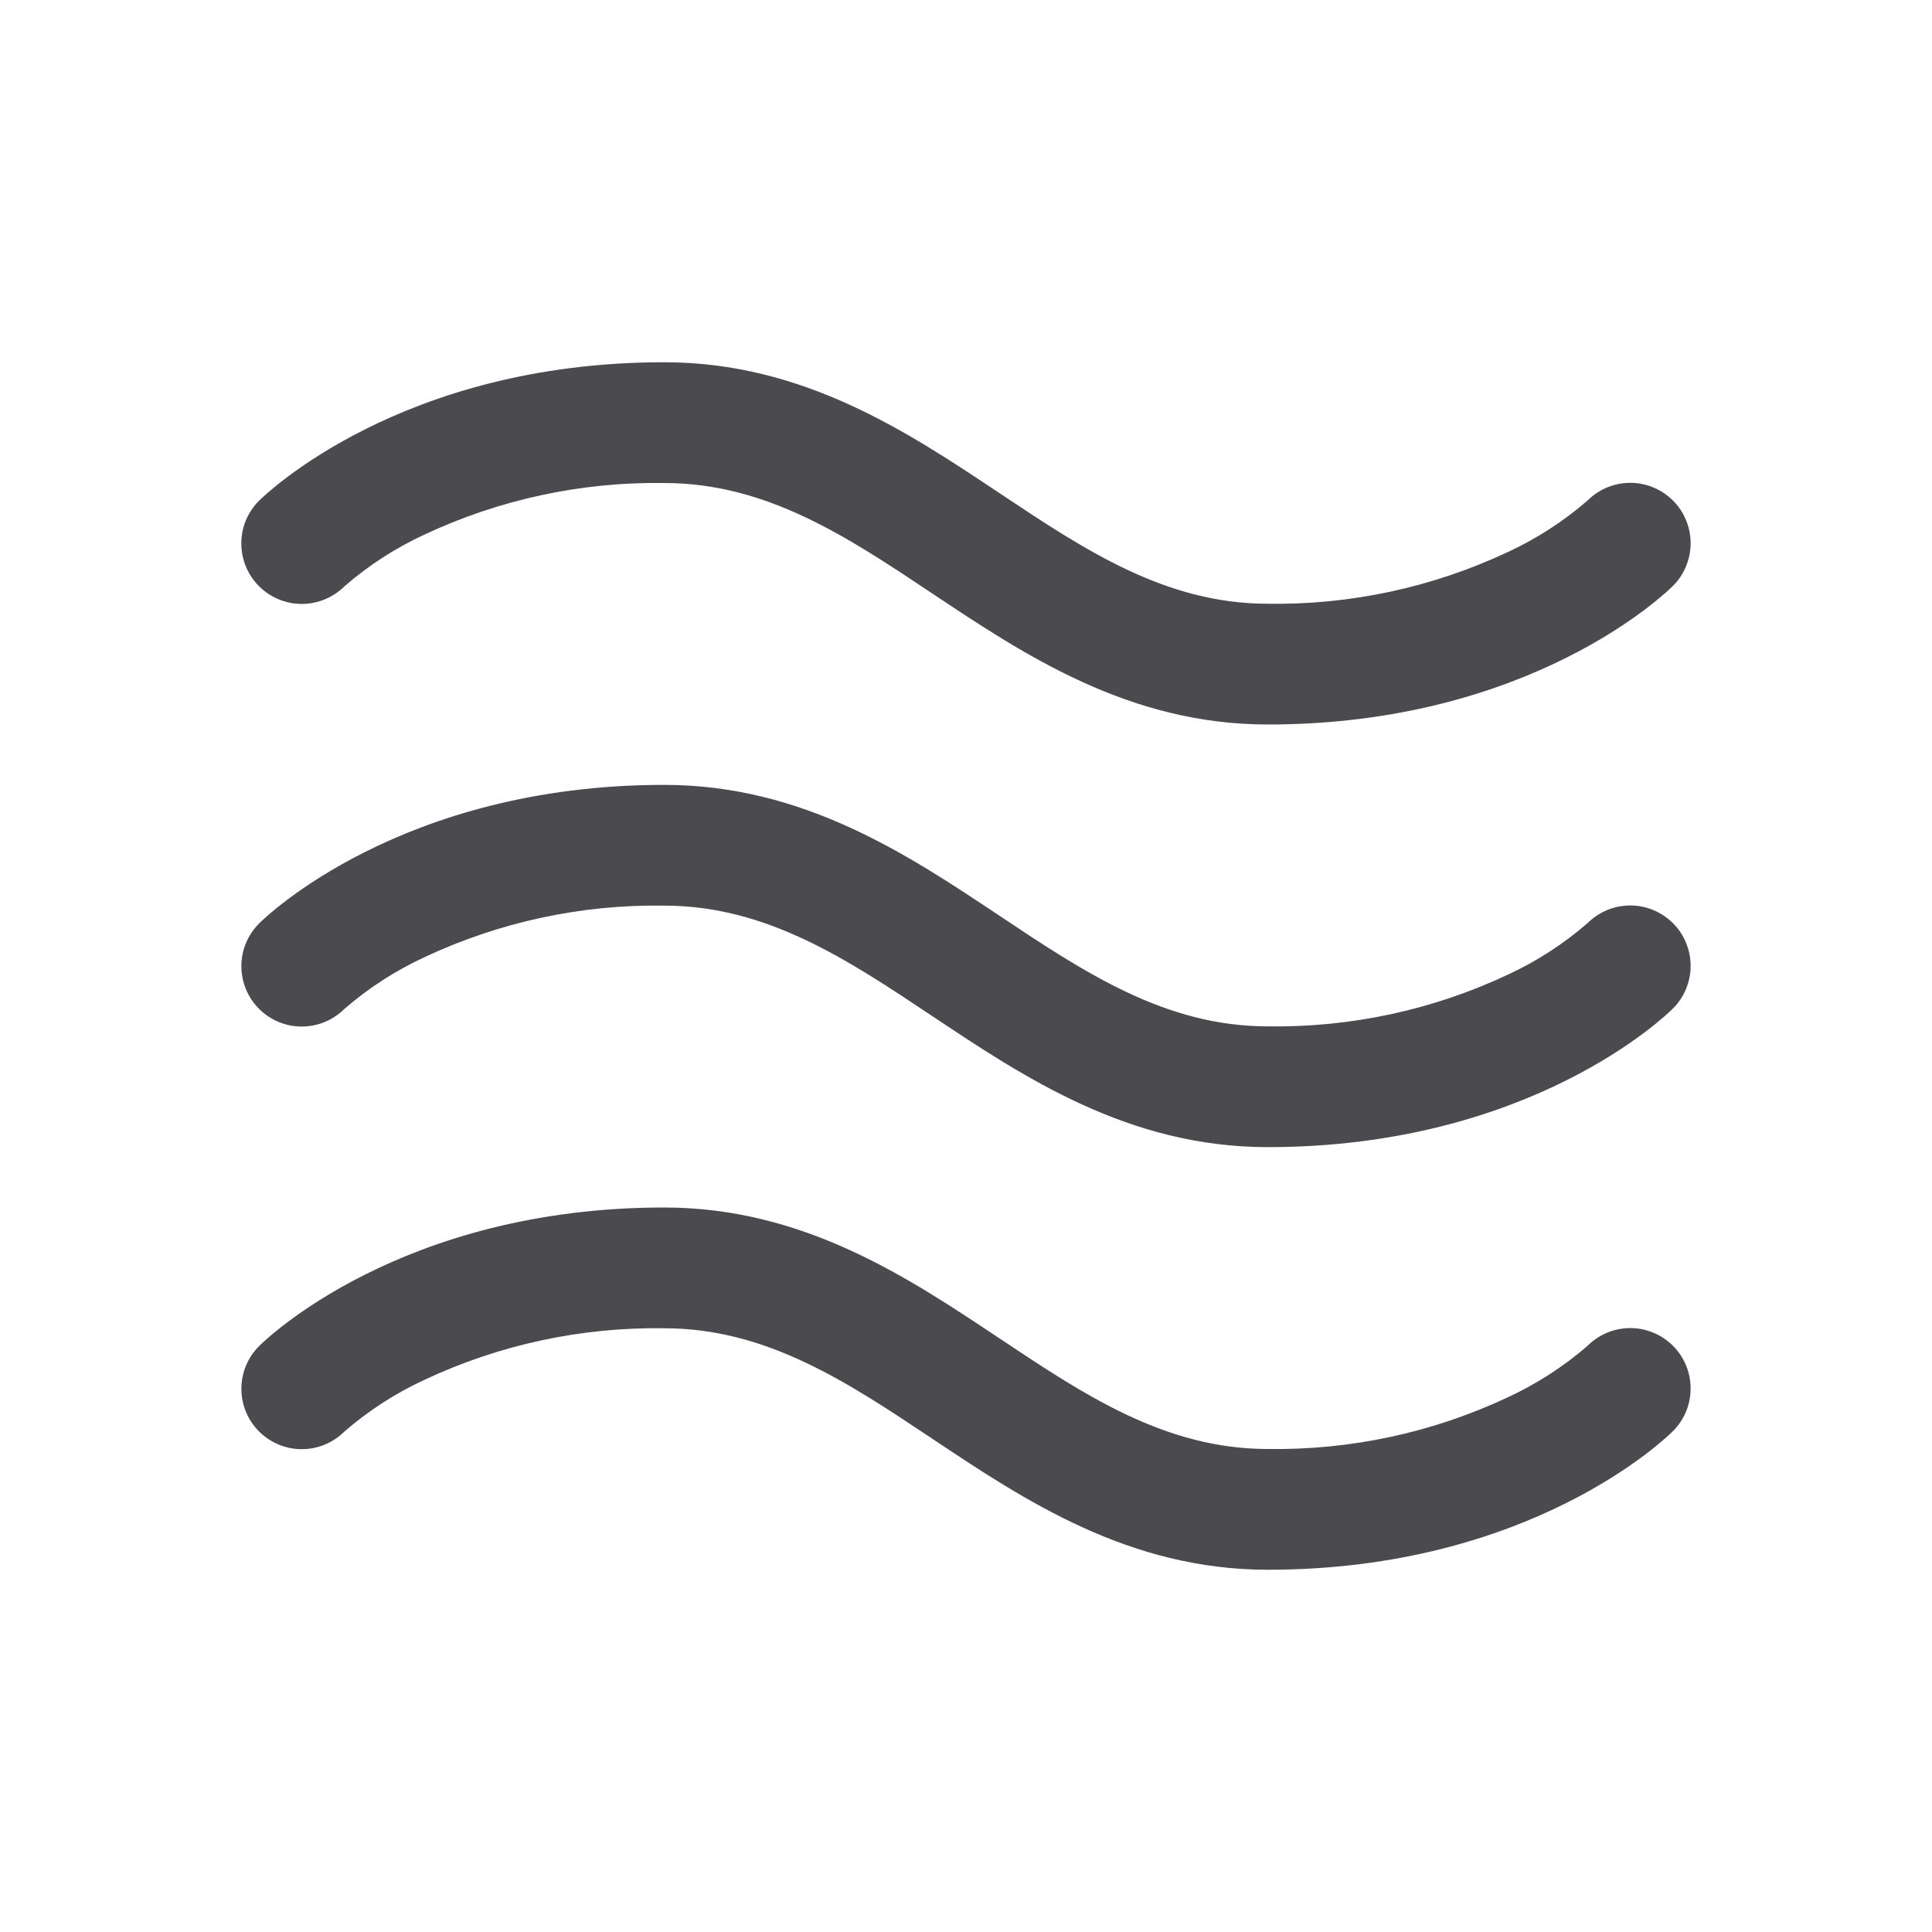<svg width="32" height="32" viewBox="0 0 32 32" fill="none" xmlns="http://www.w3.org/2000/svg">
<path d="M4.291 9.71C4.198 9.617 4.124 9.507 4.073 9.385C4.023 9.263 3.997 9.133 3.997 9.001C3.997 8.87 4.023 8.739 4.073 8.617C4.124 8.496 4.198 8.385 4.291 8.293C4.388 8.199 6.638 6 11 6C13.303 6 15.03 7.151 16.555 8.168C17.968 9.11 19.303 10 21 10C22.371 10.021 23.728 9.728 24.969 9.146C25.45 8.924 25.898 8.635 26.298 8.287C26.391 8.195 26.501 8.122 26.623 8.072C26.744 8.022 26.875 7.997 27.006 7.997C27.137 7.998 27.267 8.024 27.388 8.075C27.509 8.126 27.619 8.2 27.712 8.293C27.805 8.386 27.878 8.497 27.927 8.618C27.977 8.74 28.003 8.87 28.002 9.001C28.002 9.133 27.975 9.263 27.924 9.384C27.874 9.505 27.8 9.615 27.706 9.707C27.613 9.801 25.363 12 21 12C18.698 12 16.97 10.849 15.445 9.832C14.033 8.89 12.698 8 11 8C9.63 7.98 8.272 8.272 7.031 8.854C6.55 9.076 6.103 9.365 5.703 9.713C5.515 9.899 5.261 10.003 4.996 10.003C4.732 10.002 4.478 9.897 4.291 9.71ZM26.298 15.287C25.898 15.635 25.45 15.924 24.969 16.146C23.728 16.729 22.371 17.02 21 17C19.303 17 17.968 16.11 16.555 15.168C15.03 14.151 13.303 13 11 13C6.638 13 4.388 15.199 4.294 15.293C4.106 15.479 3.999 15.733 3.998 15.998C3.997 16.264 4.101 16.519 4.288 16.707C4.475 16.895 4.729 17.002 4.994 17.003C5.26 17.004 5.514 16.899 5.703 16.712C6.103 16.365 6.55 16.076 7.031 15.854C8.272 15.271 9.63 14.979 11 15C12.698 15 14.033 15.89 15.445 16.832C16.97 17.849 18.695 19 21 19C25.363 19 27.613 16.801 27.706 16.707C27.8 16.615 27.874 16.505 27.924 16.384C27.975 16.263 28.002 16.133 28.002 16.002C28.003 15.87 27.977 15.74 27.927 15.618C27.878 15.497 27.805 15.386 27.712 15.293C27.619 15.2 27.509 15.126 27.388 15.075C27.267 15.024 27.137 14.998 27.006 14.997C26.875 14.997 26.744 15.022 26.623 15.072C26.501 15.122 26.391 15.195 26.298 15.287ZM26.298 22.288C25.898 22.635 25.45 22.924 24.969 23.146C23.728 23.729 22.371 24.02 21 24C19.303 24 17.968 23.11 16.555 22.168C15.03 21.151 13.303 20 11 20C6.638 20 4.388 22.199 4.294 22.293C4.106 22.479 3.999 22.733 3.998 22.998C3.997 23.264 4.101 23.519 4.288 23.707C4.475 23.895 4.729 24.002 4.994 24.003C5.26 24.004 5.514 23.899 5.703 23.712C6.103 23.365 6.55 23.076 7.031 22.854C8.272 22.271 9.63 21.98 11 22C12.698 22 14.033 22.89 15.445 23.832C16.97 24.849 18.695 26 21 26C25.363 26 27.613 23.801 27.706 23.707C27.895 23.521 28.001 23.267 28.002 23.002C28.003 22.736 27.899 22.481 27.712 22.293C27.525 22.105 27.271 21.998 27.006 21.997C26.741 21.996 26.486 22.101 26.298 22.288Z" fill="#4A4A4F"/>
</svg>
